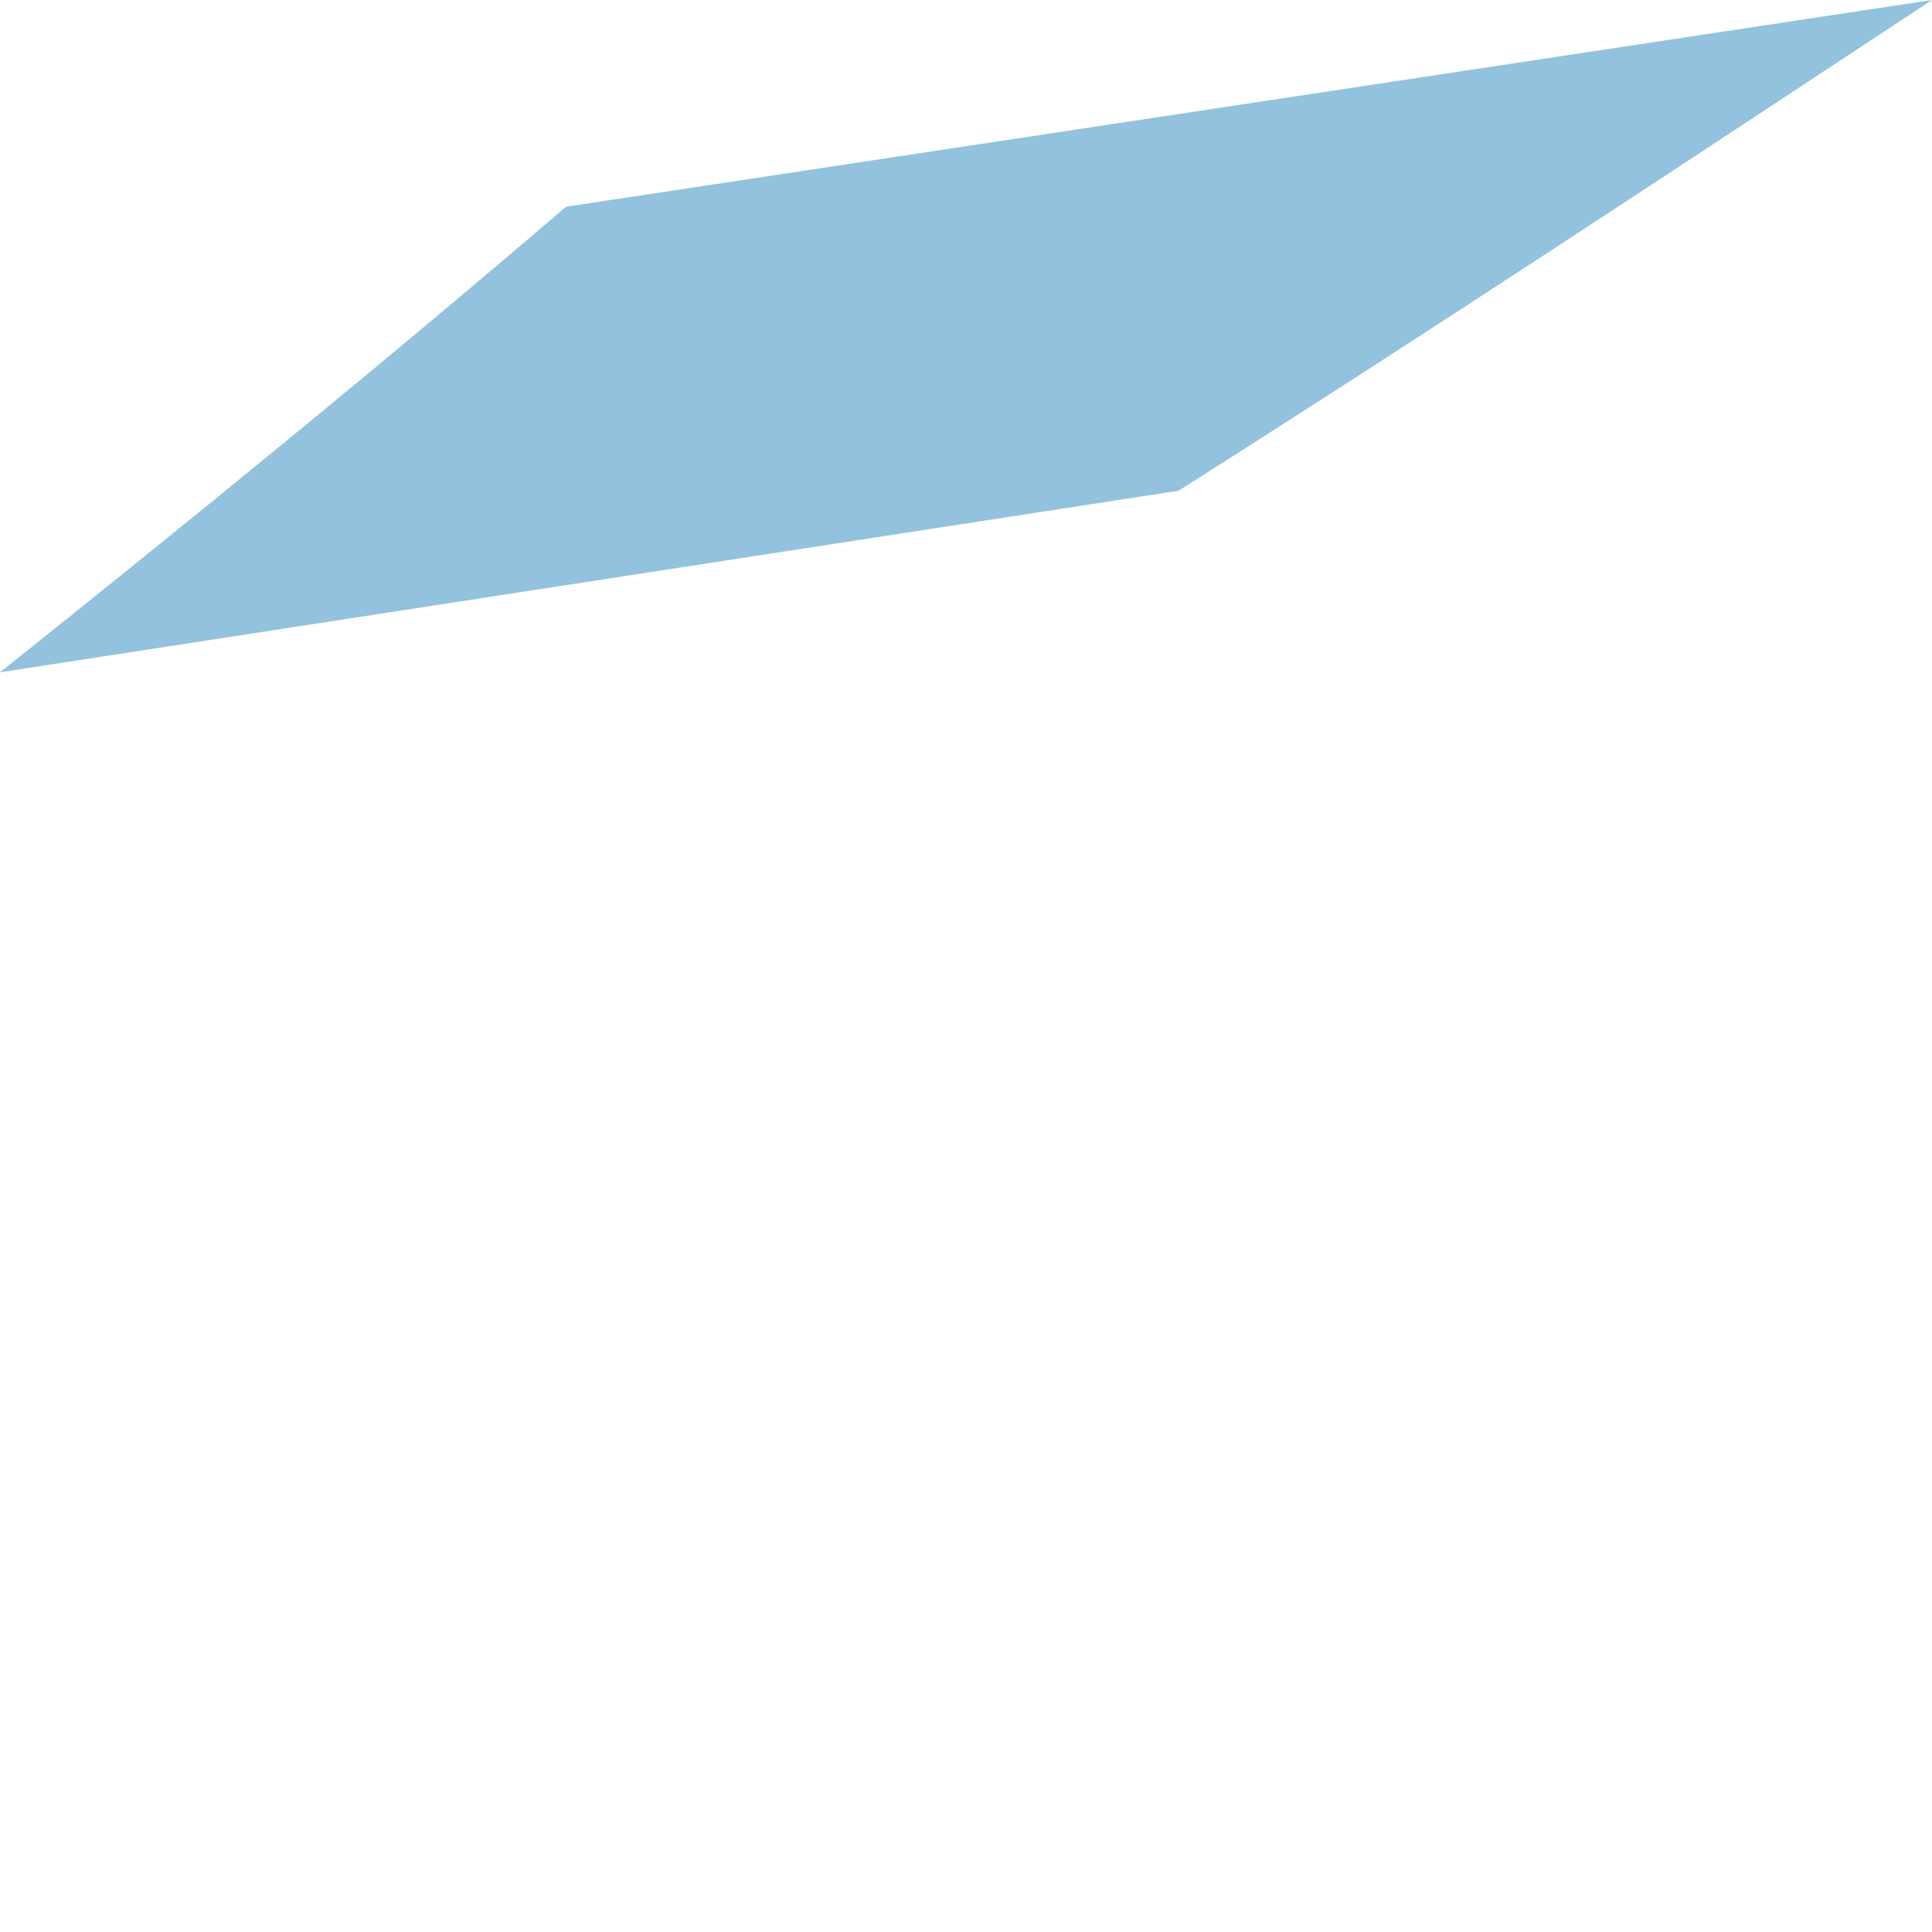 <svg width="1" height="1" viewBox="0 0 1 1" fill="none" xmlns="http://www.w3.org/2000/svg">
<path d="M0 0.348L0.61 0.254C0.741 0.171 0.871 0.085 1 0L0.293 0.107C0.196 0.19 0.099 0.269 0 0.348Z" fill="#92C2DD"/>
</svg>

